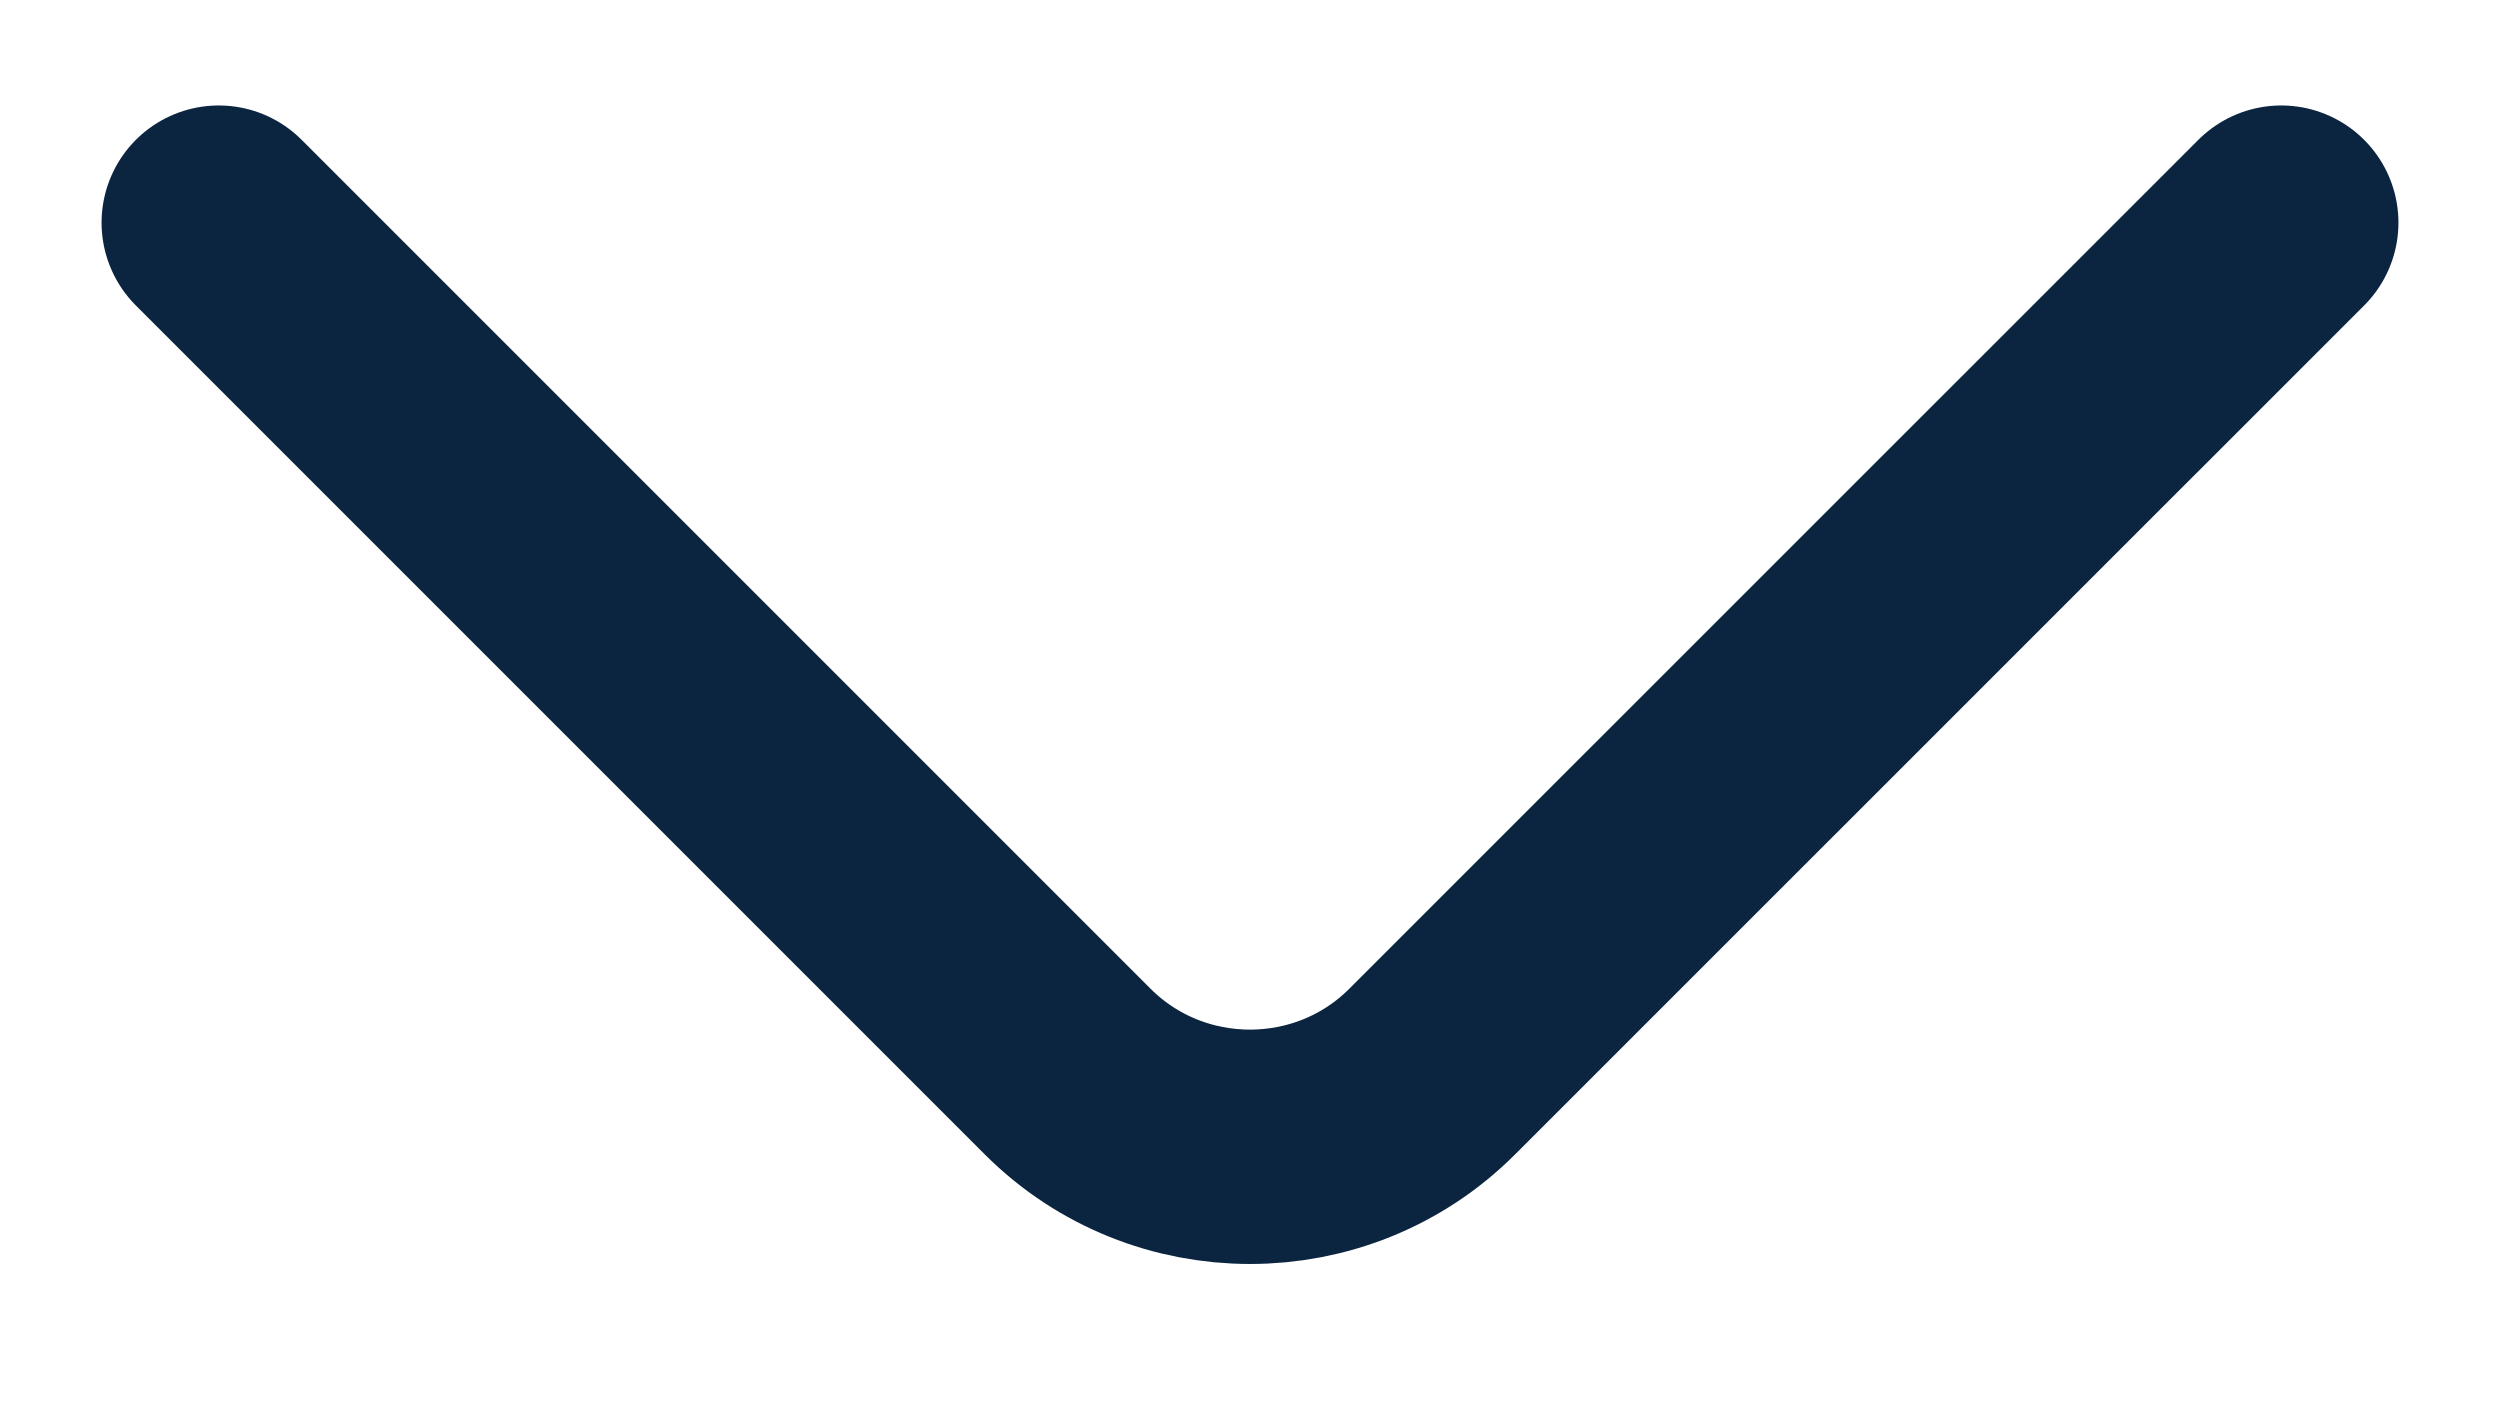 <svg width="16" height="9" viewBox="0 0 16 9" fill="none" xmlns="http://www.w3.org/2000/svg">
<path d="M1.4 1.425L6.833 6.858C7.475 7.5 8.525 7.5 9.166 6.858L14.6 1.425" stroke="#0B2541" stroke-width="1.5" stroke-miterlimit="10" stroke-linecap="round" stroke-linejoin="round"/>
</svg>
